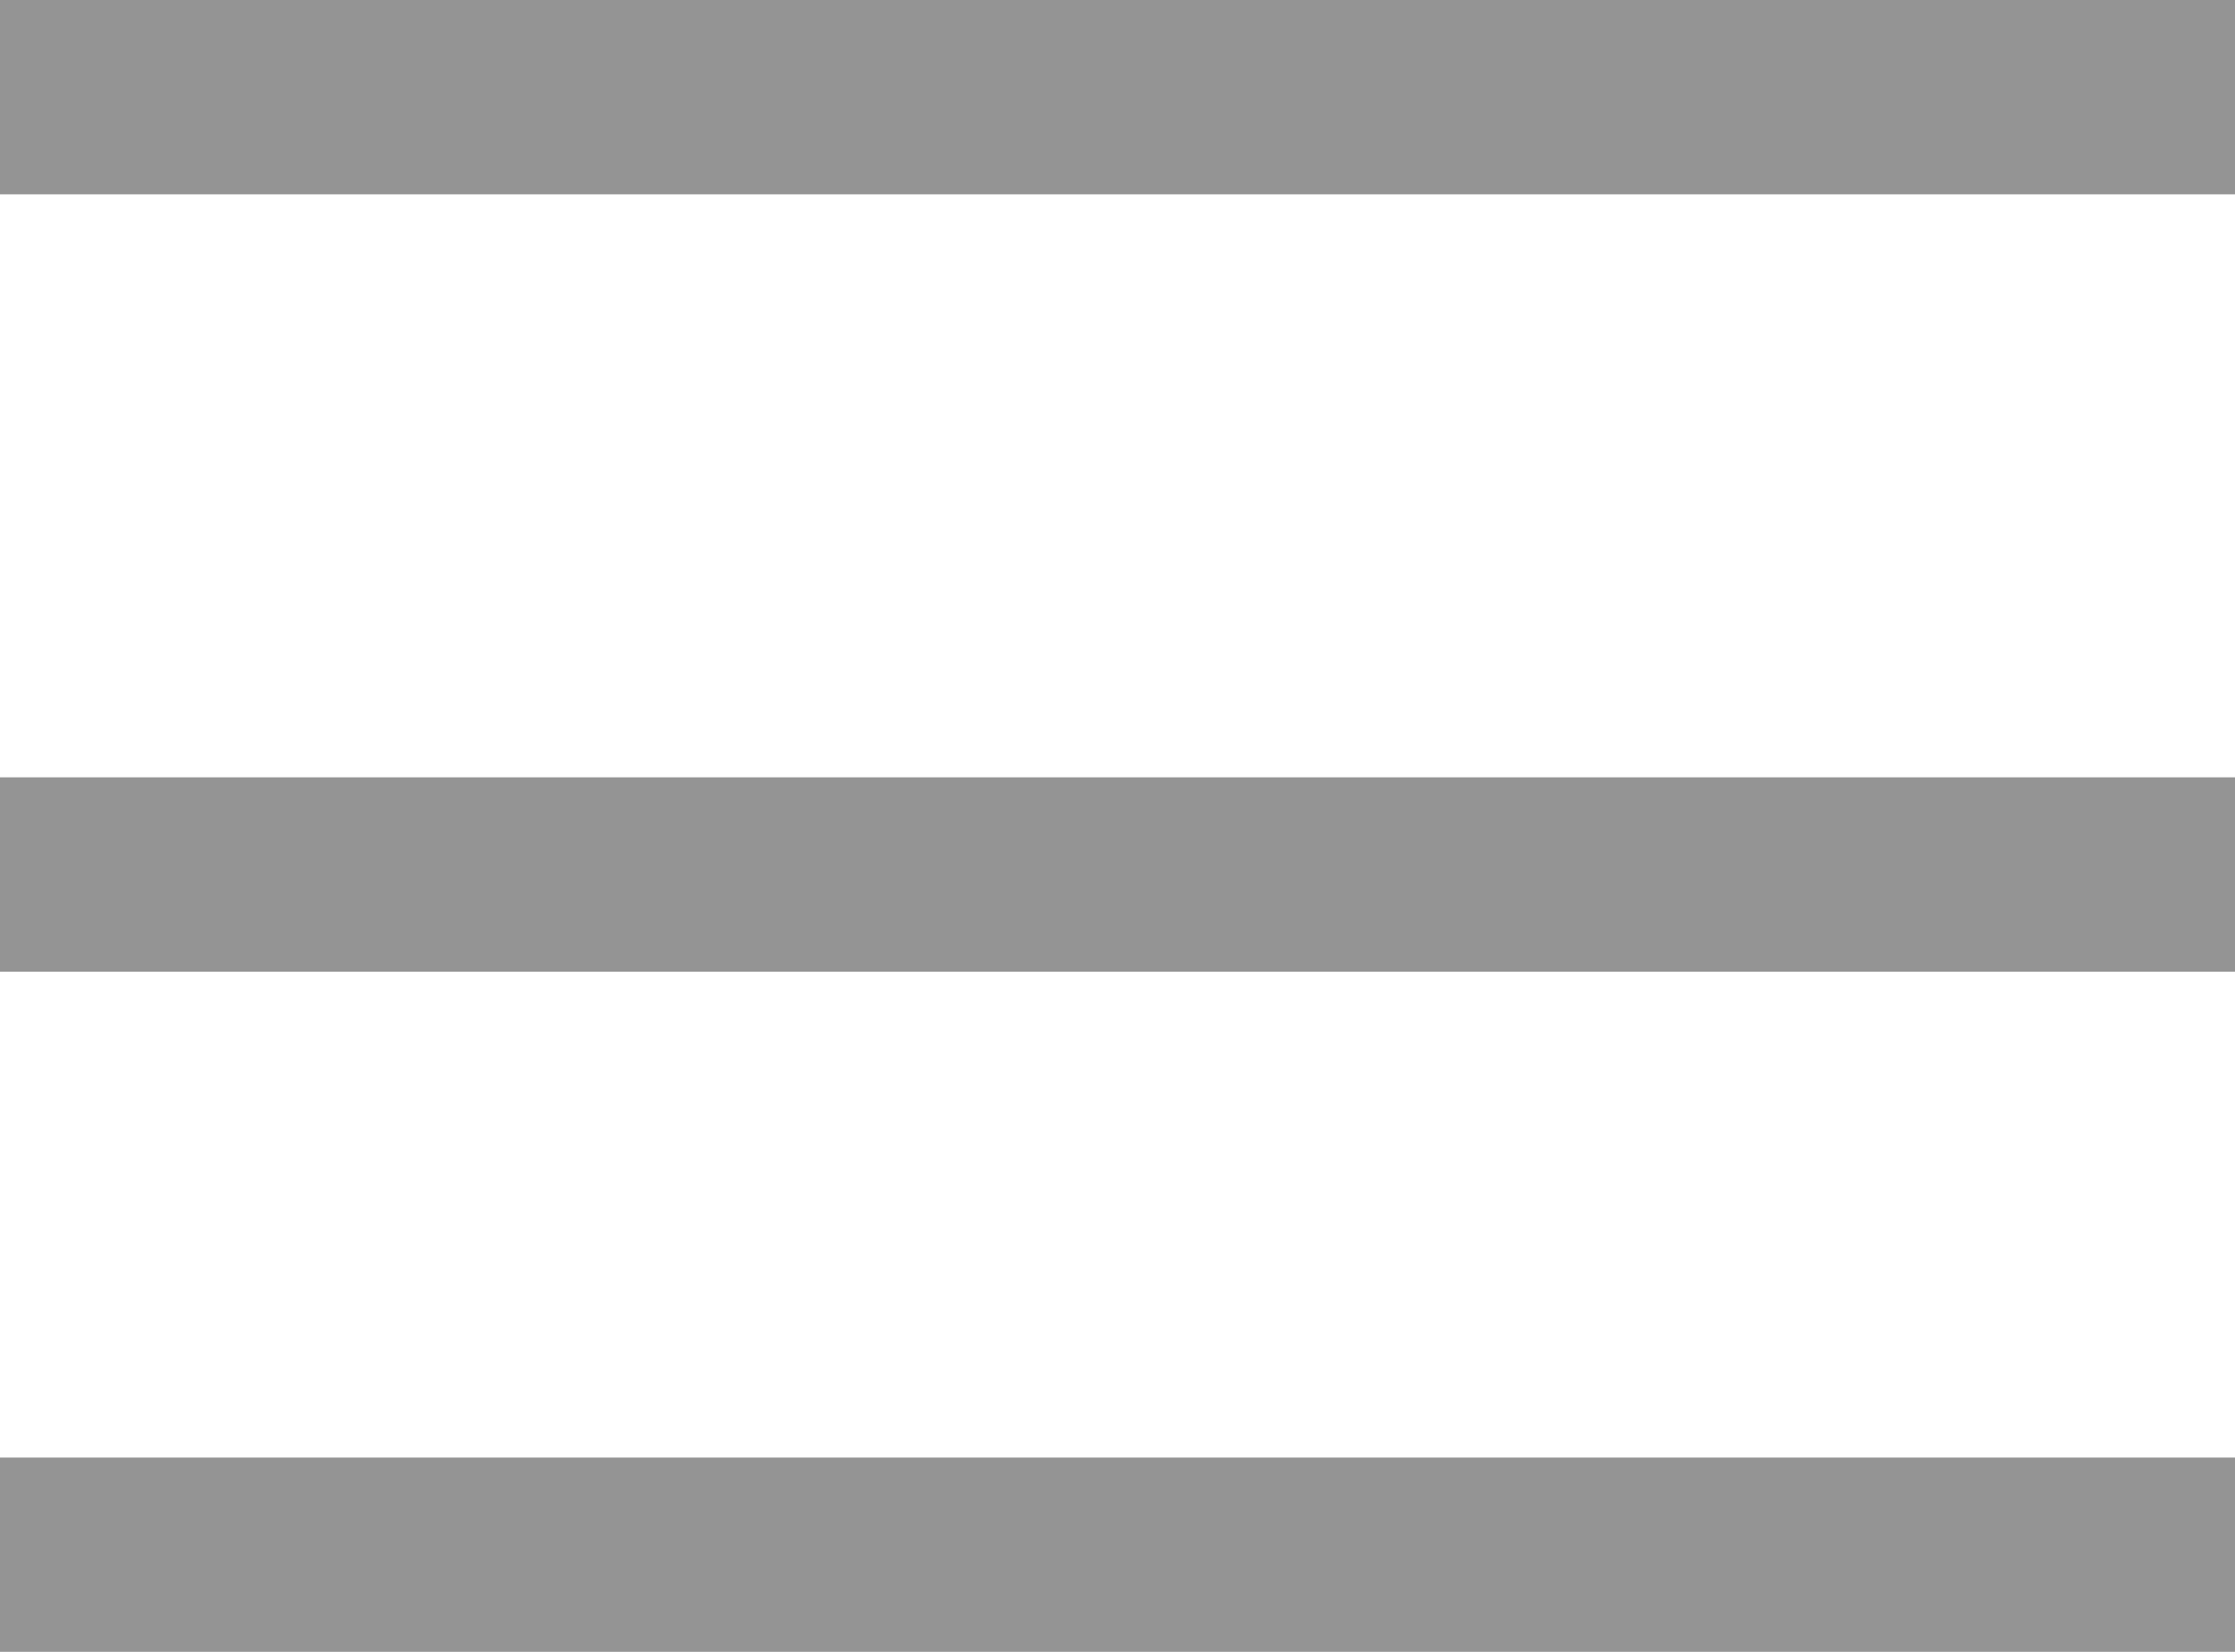 <svg width="23" height="17" viewBox="0 0 23 17" fill="none" xmlns="http://www.w3.org/2000/svg">
<line x1="-8.74228e-08" y1="9" x2="23" y2="9" stroke="black" stroke-opacity="0.42" stroke-width="2"/>
<line x1="-1.1503e-07" y1="16" x2="23" y2="16" stroke="black" stroke-opacity="0.42" stroke-width="2"/>
<line x1="-1.10736e-07" y1="1" x2="23" y2="1" stroke="black" stroke-opacity="0.42" stroke-width="2"/>
</svg>
